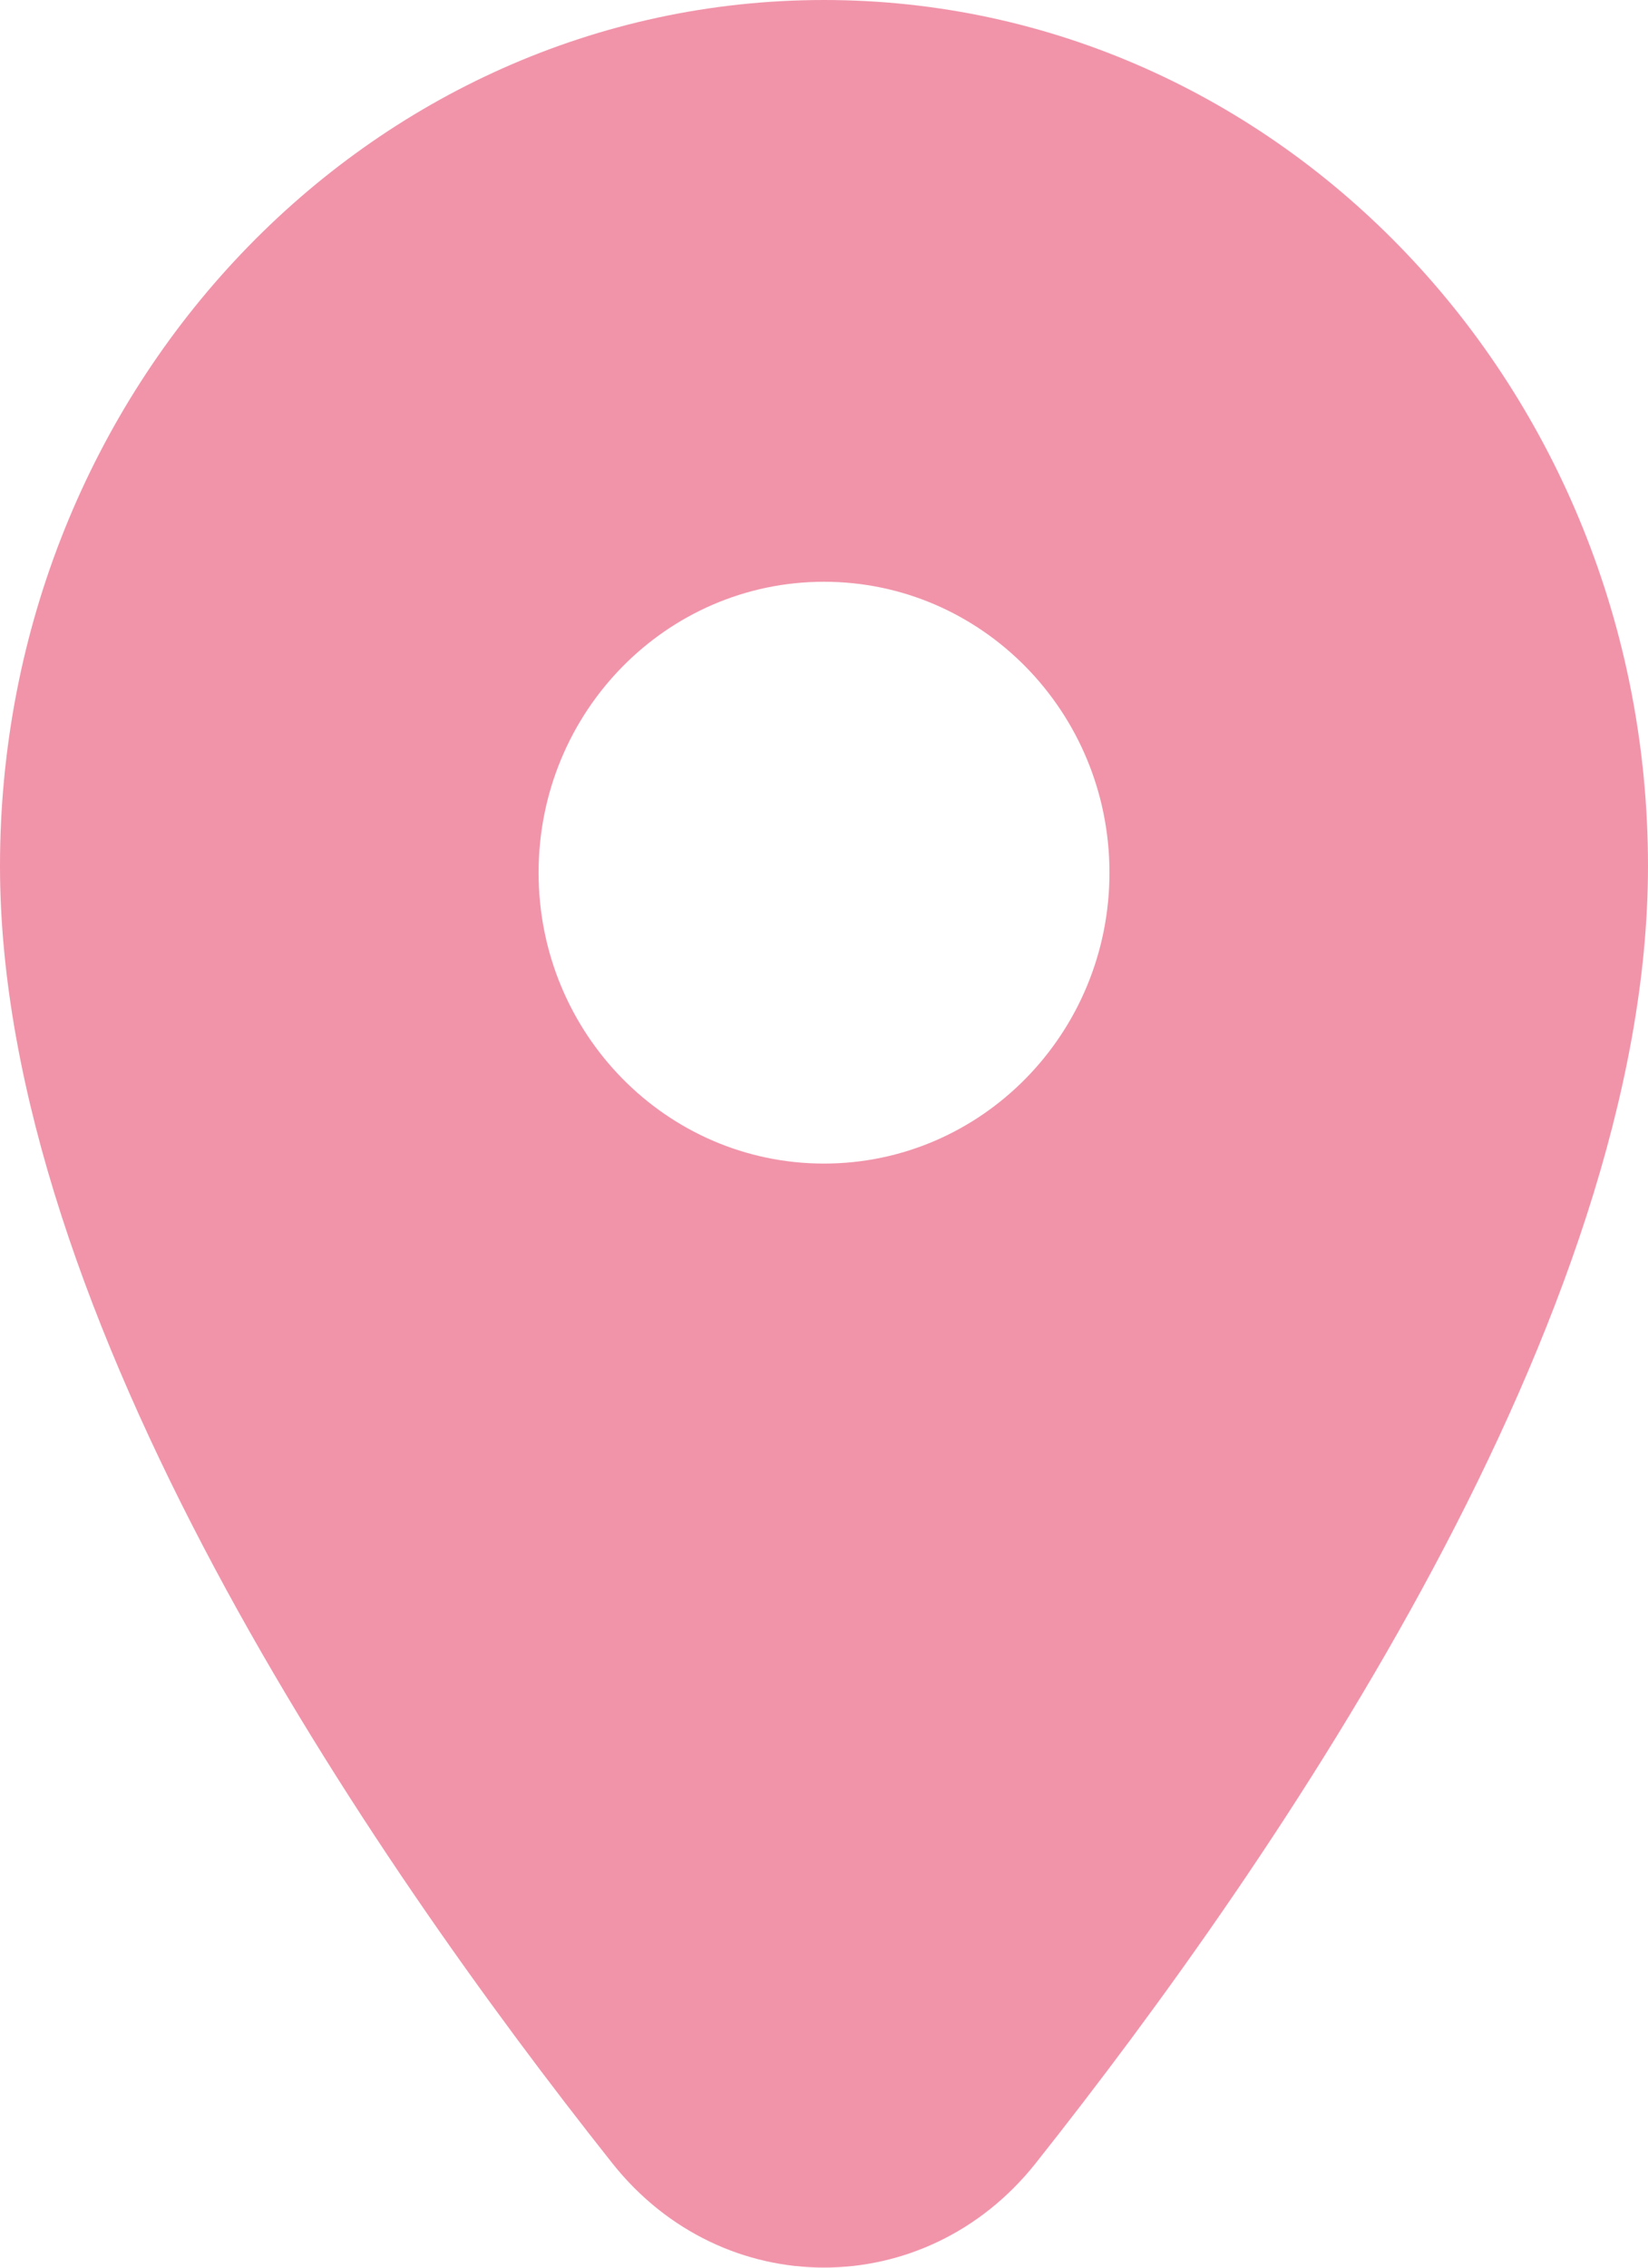 <svg width="32" height="44" viewBox="0 0 32 44" fill="none" xmlns="http://www.w3.org/2000/svg">
<path fill-rule="evenodd" clip-rule="evenodd" d="M20.11 41.974C24.851 35.999 32 25.54 32 16.804C32 7.523 24.837 0 16 0C7.163 0 0 7.523 0 16.804C0 25.54 7.149 35.999 11.89 41.974C14.032 44.673 17.968 44.673 20.11 41.974ZM21.543 16.933C21.543 20.05 19.061 22.577 16 22.577C12.939 22.577 10.458 20.05 10.458 16.933C10.458 13.815 12.939 11.288 16 11.288C19.061 11.288 21.543 13.815 21.543 16.933Z" fill="#F194AA"/>
</svg>

